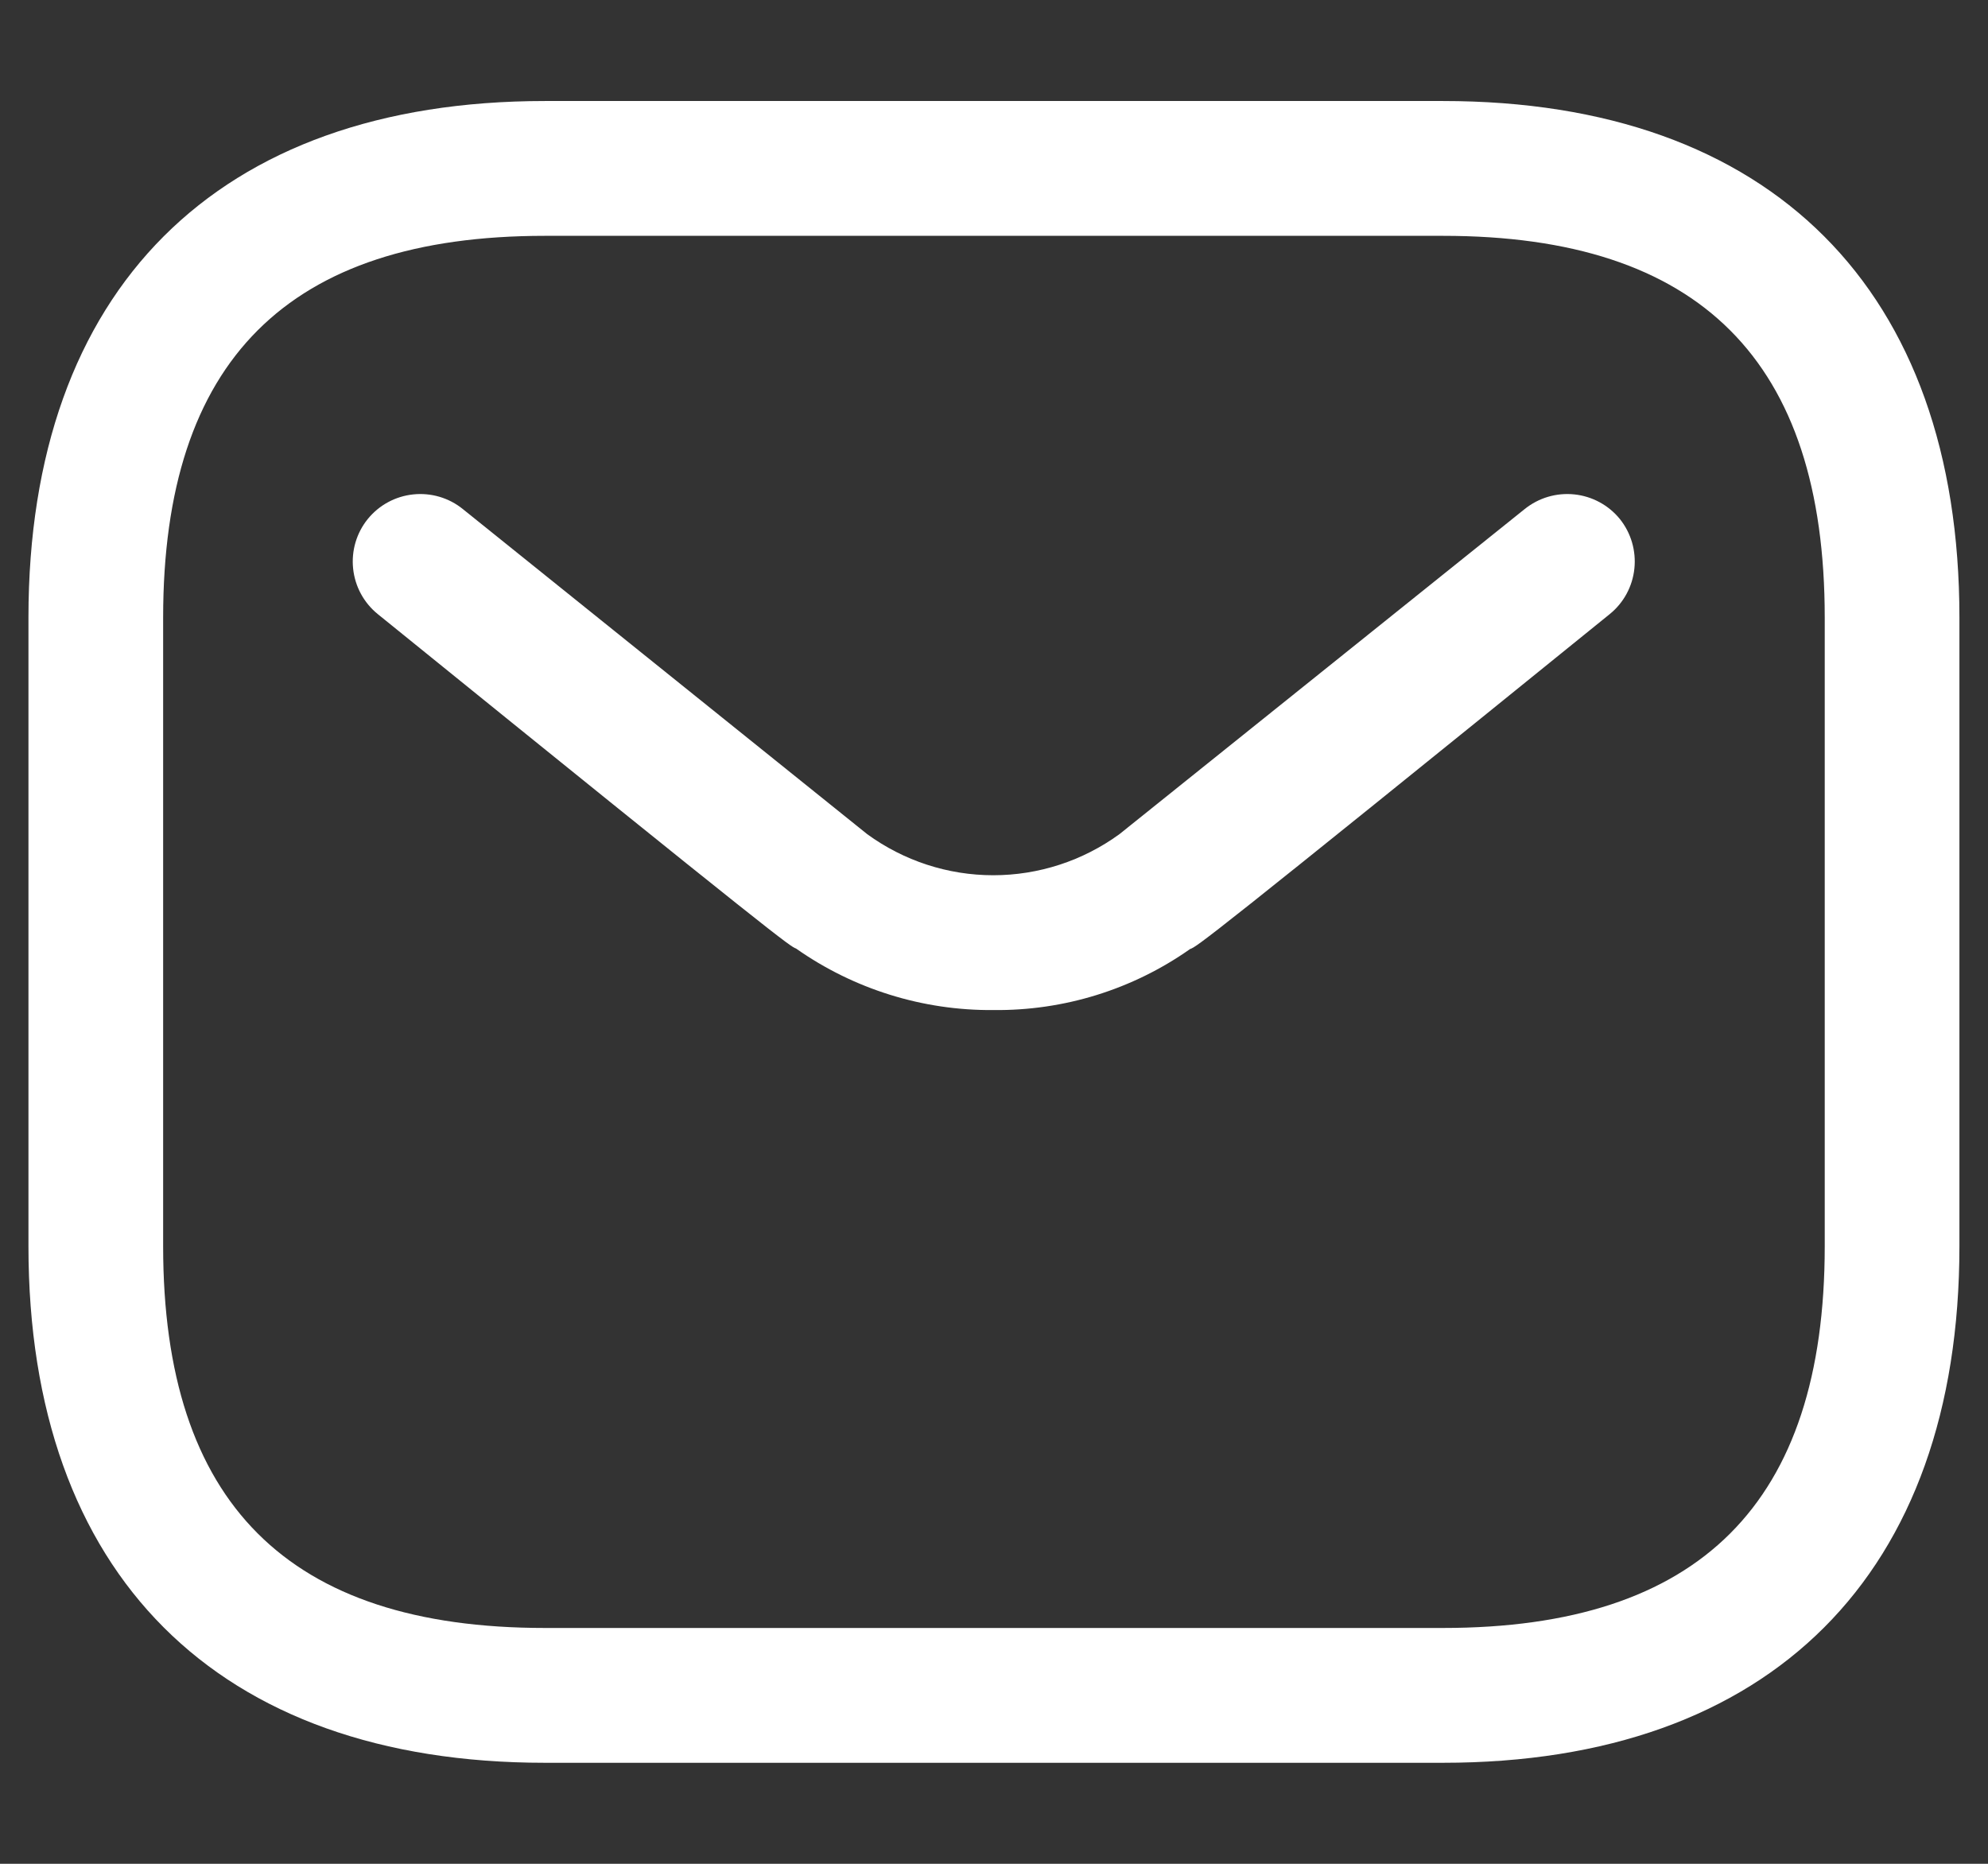 <svg width="16" height="15" viewBox="0 0 16 15" fill="none" xmlns="http://www.w3.org/2000/svg">
    <rect x="0" y="0" width="16" height="15" fill="#333333" stroke="none"/>
    <path
        d="M3.04 4.942C6.304 7.585 6.354 7.613 6.407 7.634C6.872 7.961 7.428 8.134 7.996 8.129C8.562 8.135 9.115 7.964 9.578 7.638C9.634 7.618 9.689 7.588 12.956 4.942C13.068 4.851 13.139 4.72 13.154 4.576C13.169 4.433 13.127 4.289 13.037 4.177C12.946 4.065 12.814 3.994 12.671 3.979C12.527 3.964 12.384 4.006 12.271 4.097L9.01 6.713C8.715 6.928 8.359 7.044 7.994 7.044C7.629 7.044 7.274 6.928 6.979 6.713L3.725 4.097C3.613 4.006 3.469 3.964 3.326 3.979C3.182 3.994 3.051 4.065 2.96 4.177C2.869 4.289 2.827 4.433 2.842 4.576C2.857 4.72 2.928 4.851 3.04 4.942Z"
        fill="#ffff" />
    <path fill-rule="evenodd" clip-rule="evenodd"
        d="M4.385 14.187H11.614C14.252 14.187 15.77 12.668 15.77 10.03V4.97C15.77 2.331 14.252 0.813 11.614 0.813H4.385C1.747 0.813 0.229 2.331 0.229 4.97V10.03C0.229 12.668 1.747 14.187 4.385 14.187ZM1.313 4.97C1.313 2.902 2.318 1.898 4.385 1.898H11.614C13.681 1.898 14.686 2.903 14.686 4.97V10.03C14.686 12.097 13.681 13.102 11.614 13.102H4.385C2.318 13.102 1.313 12.097 1.313 10.03V4.97Z"
        fill="#ffff" />
</svg>